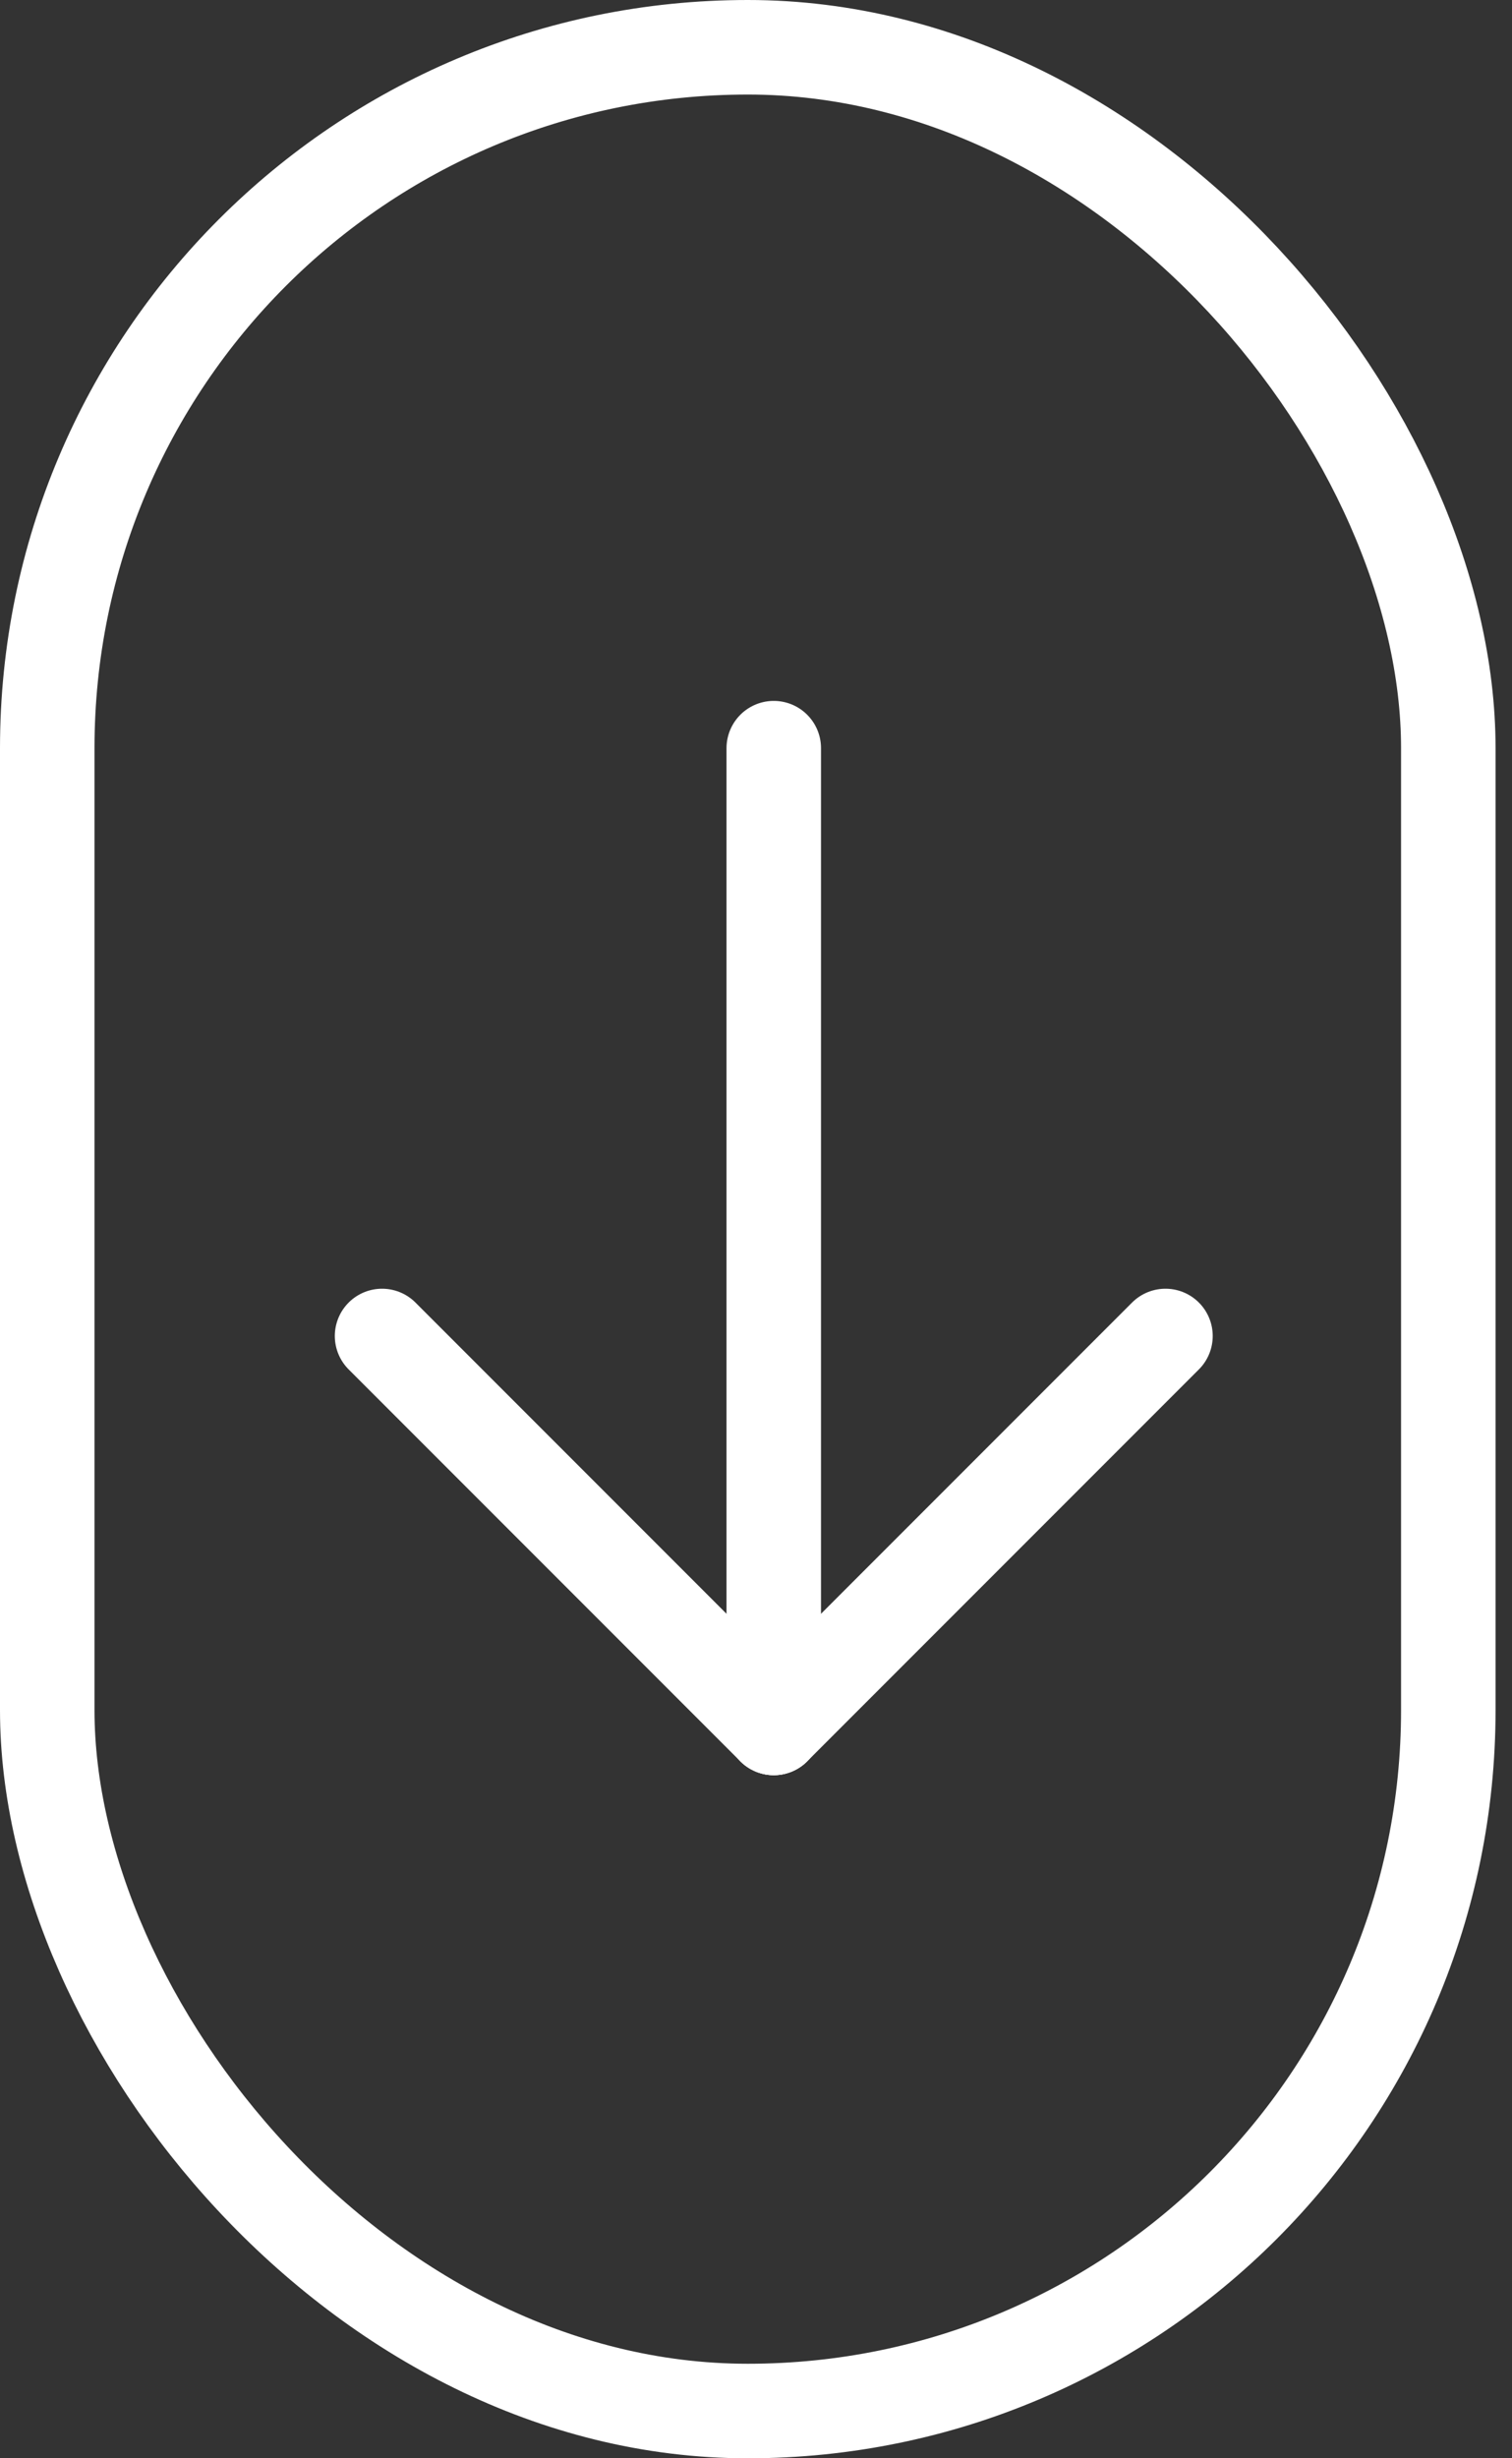 <svg width="16" height="26" viewBox="0 0 16 26" fill="none" xmlns="http://www.w3.org/2000/svg">
<rect x="0" y="0" width="16" height="26" fill="#333333" stroke="none"/>
<rect x="0.5" y="0.5" width="14.826" height="25" rx="7.413" stroke="white"/>
<path d="M8.188 18.275V7.913" stroke="white" stroke-linecap="round" stroke-linejoin="round"/>
<path d="M8.188 18.275L12.333 14.13" stroke="white" stroke-linecap="round" stroke-linejoin="round"/>
<path d="M8.188 18.275L4.043 14.13" stroke="white" stroke-linecap="round" stroke-linejoin="round"/>
</svg>
